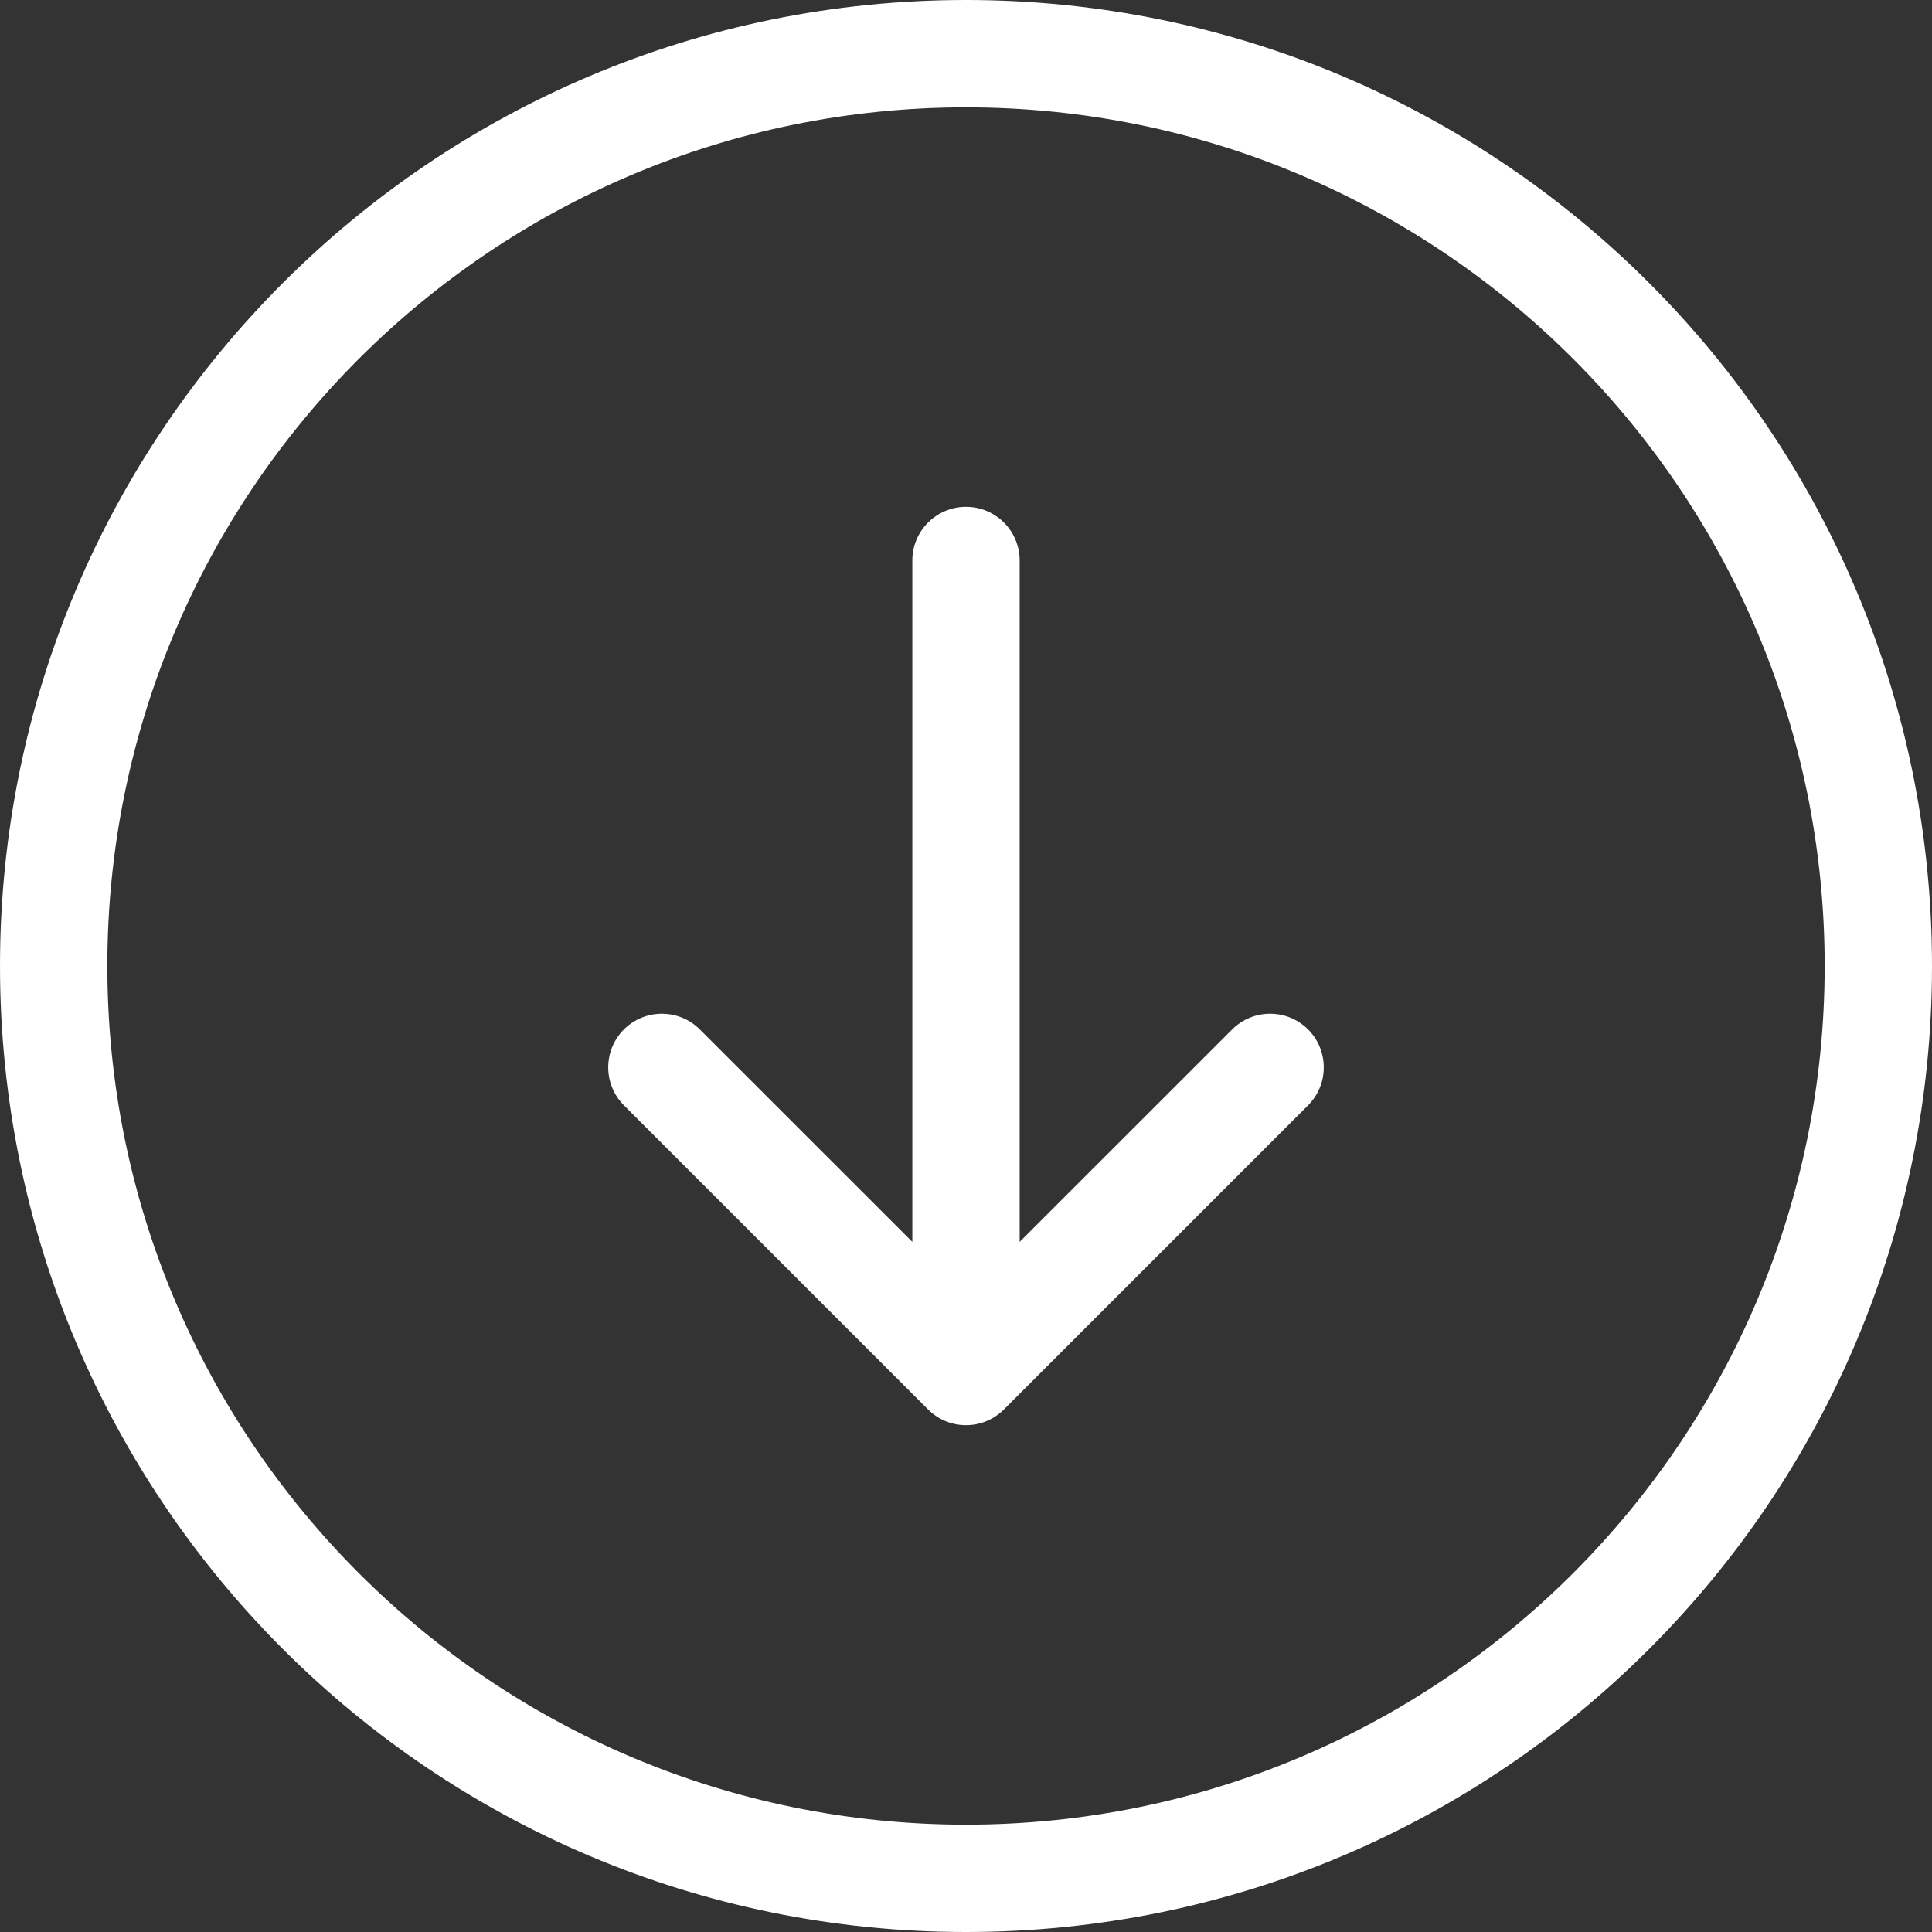 <svg width="18" height="18" viewBox="0 0 18 18" fill="none" xmlns="http://www.w3.org/2000/svg">
<rect x="0" y="0" width="18" height="18" fill="#333333" stroke="none"/>
<path d="M12.187 10.298C12.382 10.103 12.382 9.786 12.187 9.591C11.992 9.396 11.675 9.396 11.48 9.591L12.187 10.298ZM8.646 12.424C8.451 12.62 8.451 12.936 8.646 13.131C8.842 13.327 9.158 13.327 9.354 13.131L8.646 12.424ZM8.646 13.131C8.842 13.327 9.158 13.327 9.354 13.131C9.549 12.936 9.549 12.62 9.354 12.424L8.646 13.131ZM6.52 9.591C6.325 9.396 6.008 9.396 5.813 9.591C5.618 9.786 5.618 10.103 5.813 10.298L6.52 9.591ZM8.5 12.778C8.5 13.054 8.724 13.278 9 13.278C9.276 13.278 9.5 13.054 9.5 12.778H8.5ZM9.5 5.222C9.5 4.946 9.276 4.722 9 4.722C8.724 4.722 8.5 4.946 8.5 5.222H9.5ZM11.48 9.591L8.646 12.424L9.354 13.131L12.187 10.298L11.48 9.591ZM9.354 12.424L6.52 9.591L5.813 10.298L8.646 13.131L9.354 12.424ZM9.5 12.778V5.222H8.5V12.778H9.5ZM9 17C4.582 17 1 13.418 1 9H0C0 13.971 4.029 18 9 18V17ZM1 9C1 4.582 4.582 1 9 1V0C4.029 0 0 4.029 0 9H1ZM9 1C13.418 1 17 4.582 17 9H18C18 4.029 13.971 0 9 0V1ZM17 9C17 13.418 13.418 17 9 17V18C13.971 18 18 13.971 18 9H17Z" fill="white"/>
</svg>
